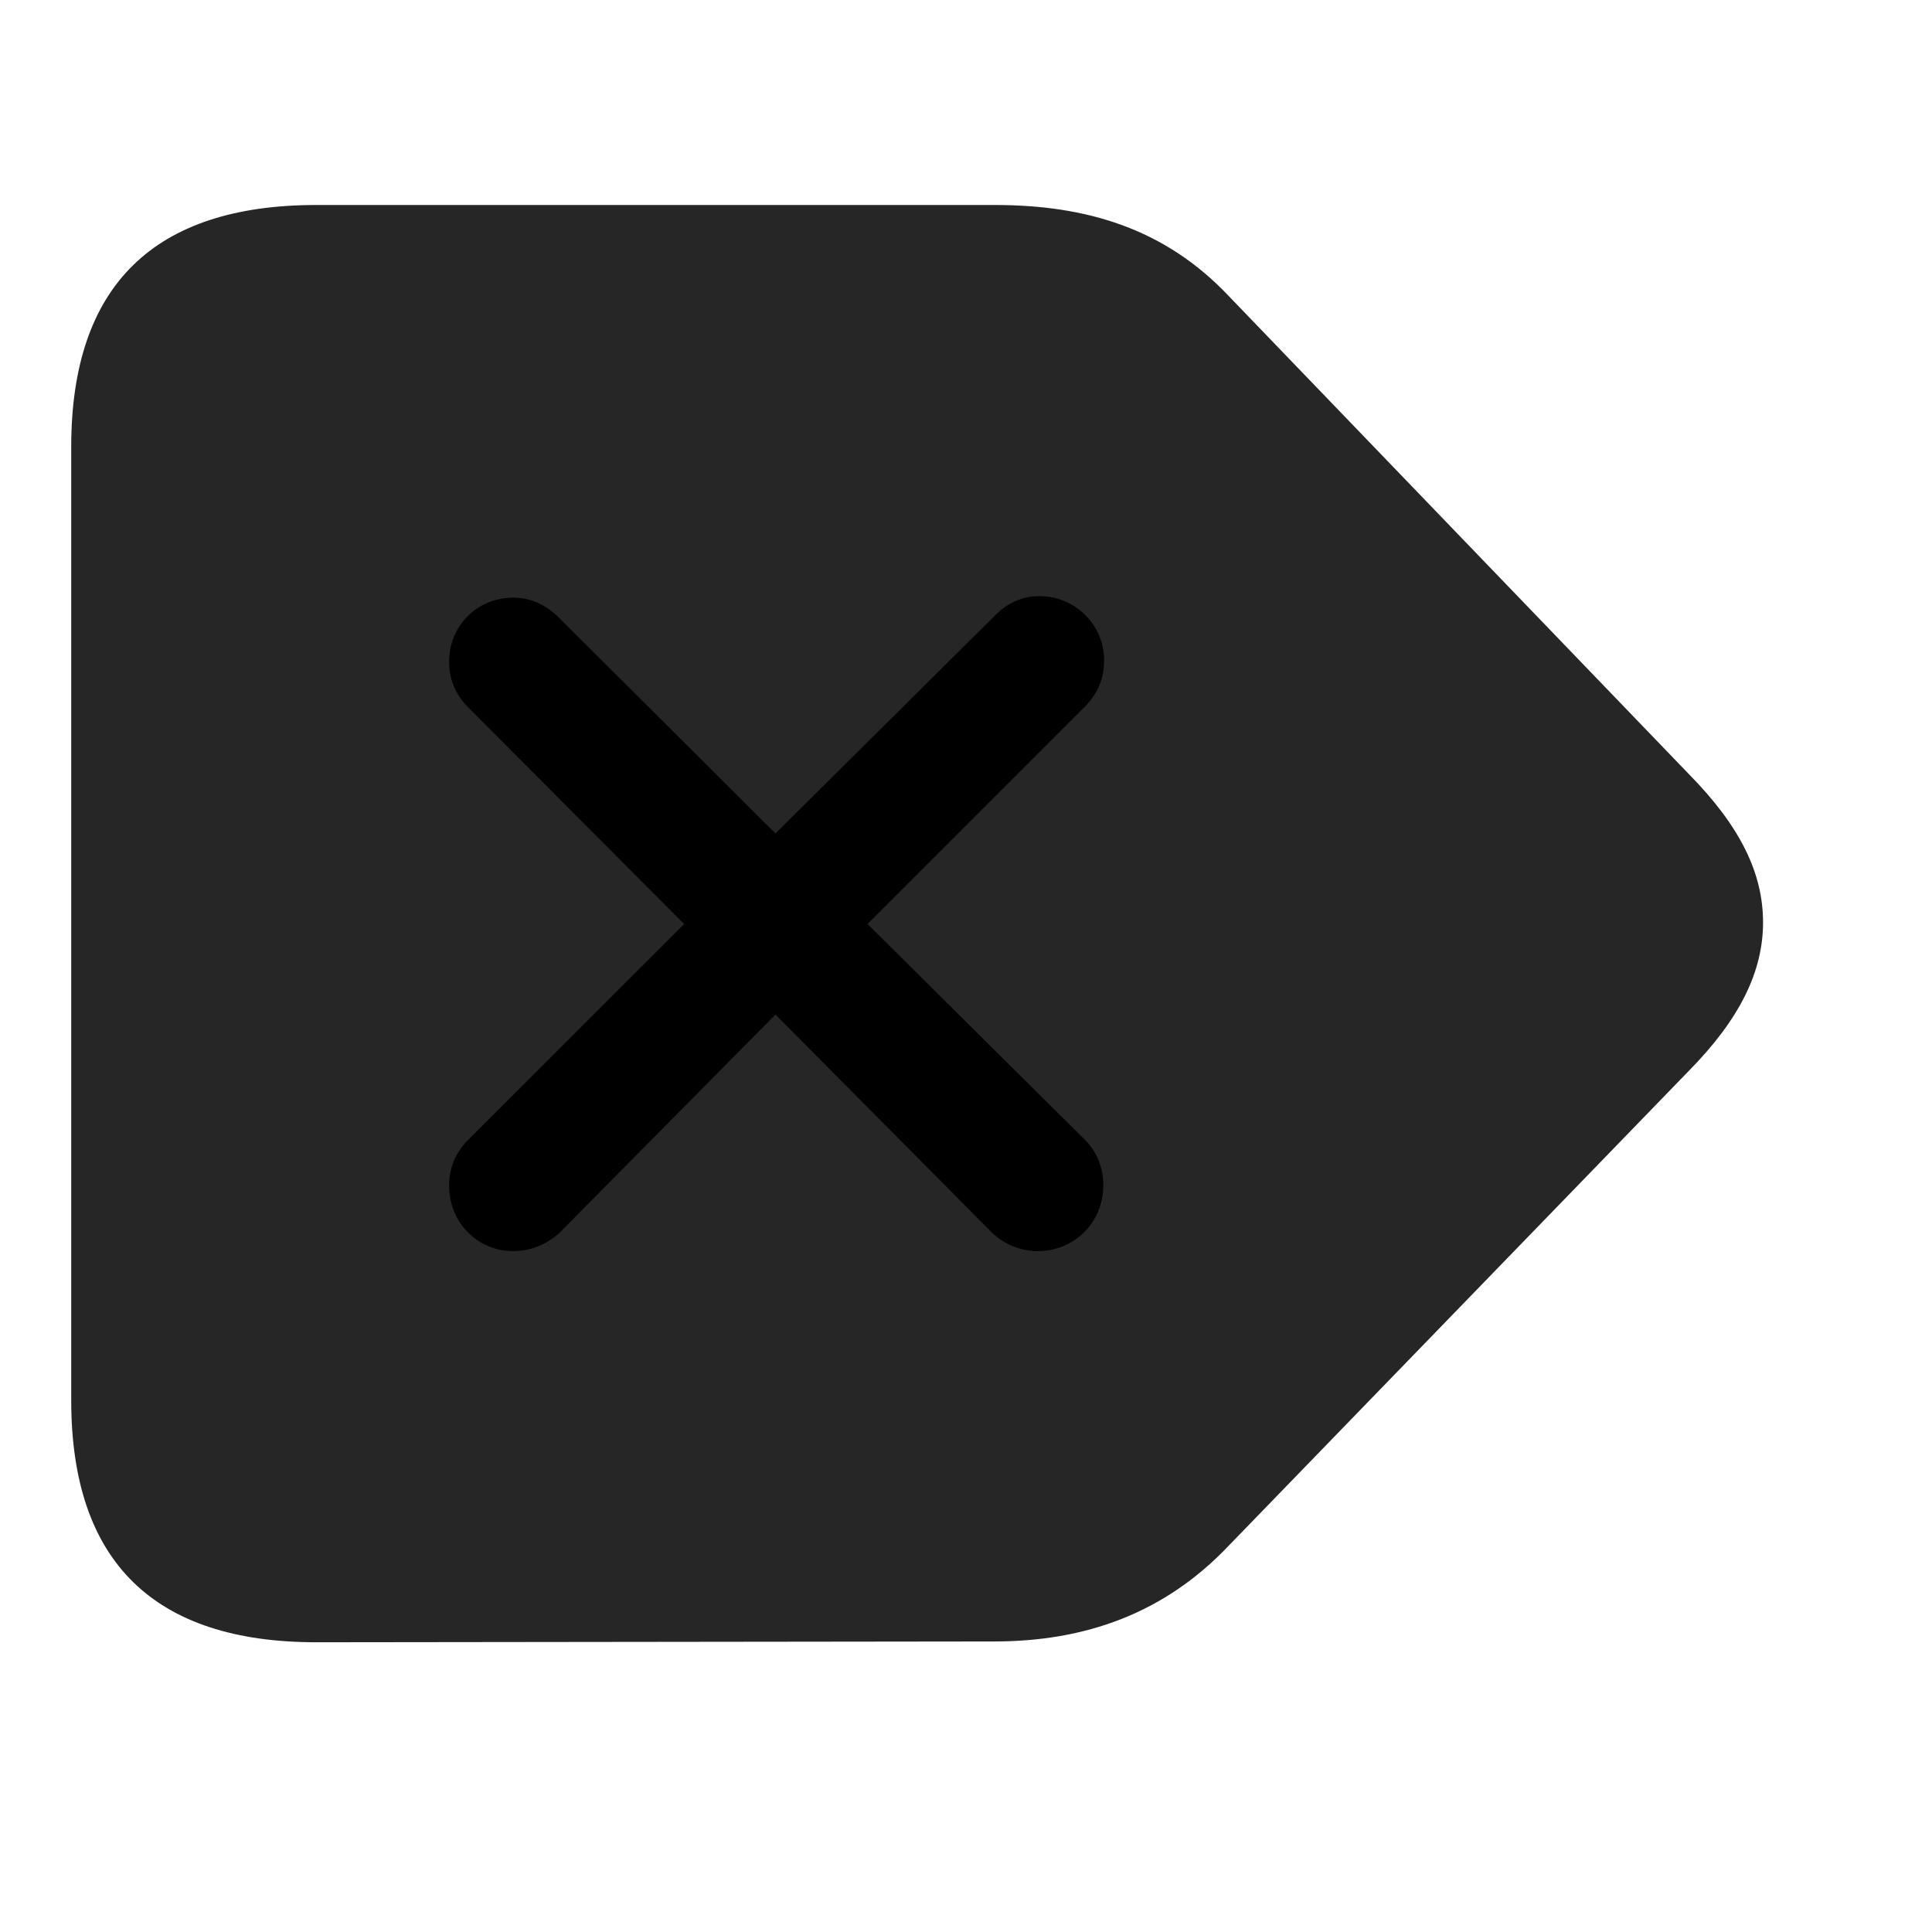 <svg width="29" height="29" viewBox="0 0 29 29" fill="currentColor" xmlns="http://www.w3.org/2000/svg">
<g clip-path="url(#clip0_2207_33550)">
<path d="M4.749 24.651L14.921 24.639C16.292 24.639 17.476 24.217 18.436 23.209L25.351 16.073C26.124 15.288 26.464 14.573 26.464 13.846C26.464 13.108 26.124 12.405 25.351 11.62L18.448 4.448C17.487 3.428 16.304 3.077 14.933 3.077H4.749C2.312 3.077 1.069 4.284 1.069 6.709V21.018C1.069 23.444 2.312 24.651 4.749 24.651Z" fill="currentColor" fill-opacity="0.85"/>
<path d="M7.702 18.78C7.163 18.78 6.741 18.346 6.741 17.795C6.741 17.538 6.835 17.303 7.022 17.116L10.269 13.87L7.022 10.612C6.835 10.424 6.741 10.19 6.741 9.932C6.741 9.393 7.163 8.971 7.702 8.971C7.972 8.971 8.183 9.077 8.37 9.252L11.64 12.51L14.933 9.241C15.132 9.041 15.354 8.948 15.601 8.948C16.14 8.948 16.573 9.381 16.573 9.909C16.573 10.178 16.491 10.389 16.292 10.6L13.022 13.87L16.28 17.104C16.468 17.291 16.561 17.526 16.561 17.795C16.561 18.346 16.128 18.78 15.577 18.78C15.319 18.78 15.062 18.674 14.886 18.498L11.64 15.229L8.405 18.498C8.218 18.674 7.972 18.78 7.702 18.78Z" fill="currentColor"/>
</g>
<defs>
<clipPath id="clip0_2207_33550">
<rect width="25.395" height="21.598" fill="currentColor" transform="translate(1.069 3.053)"/>
</clipPath>
</defs>
</svg>

